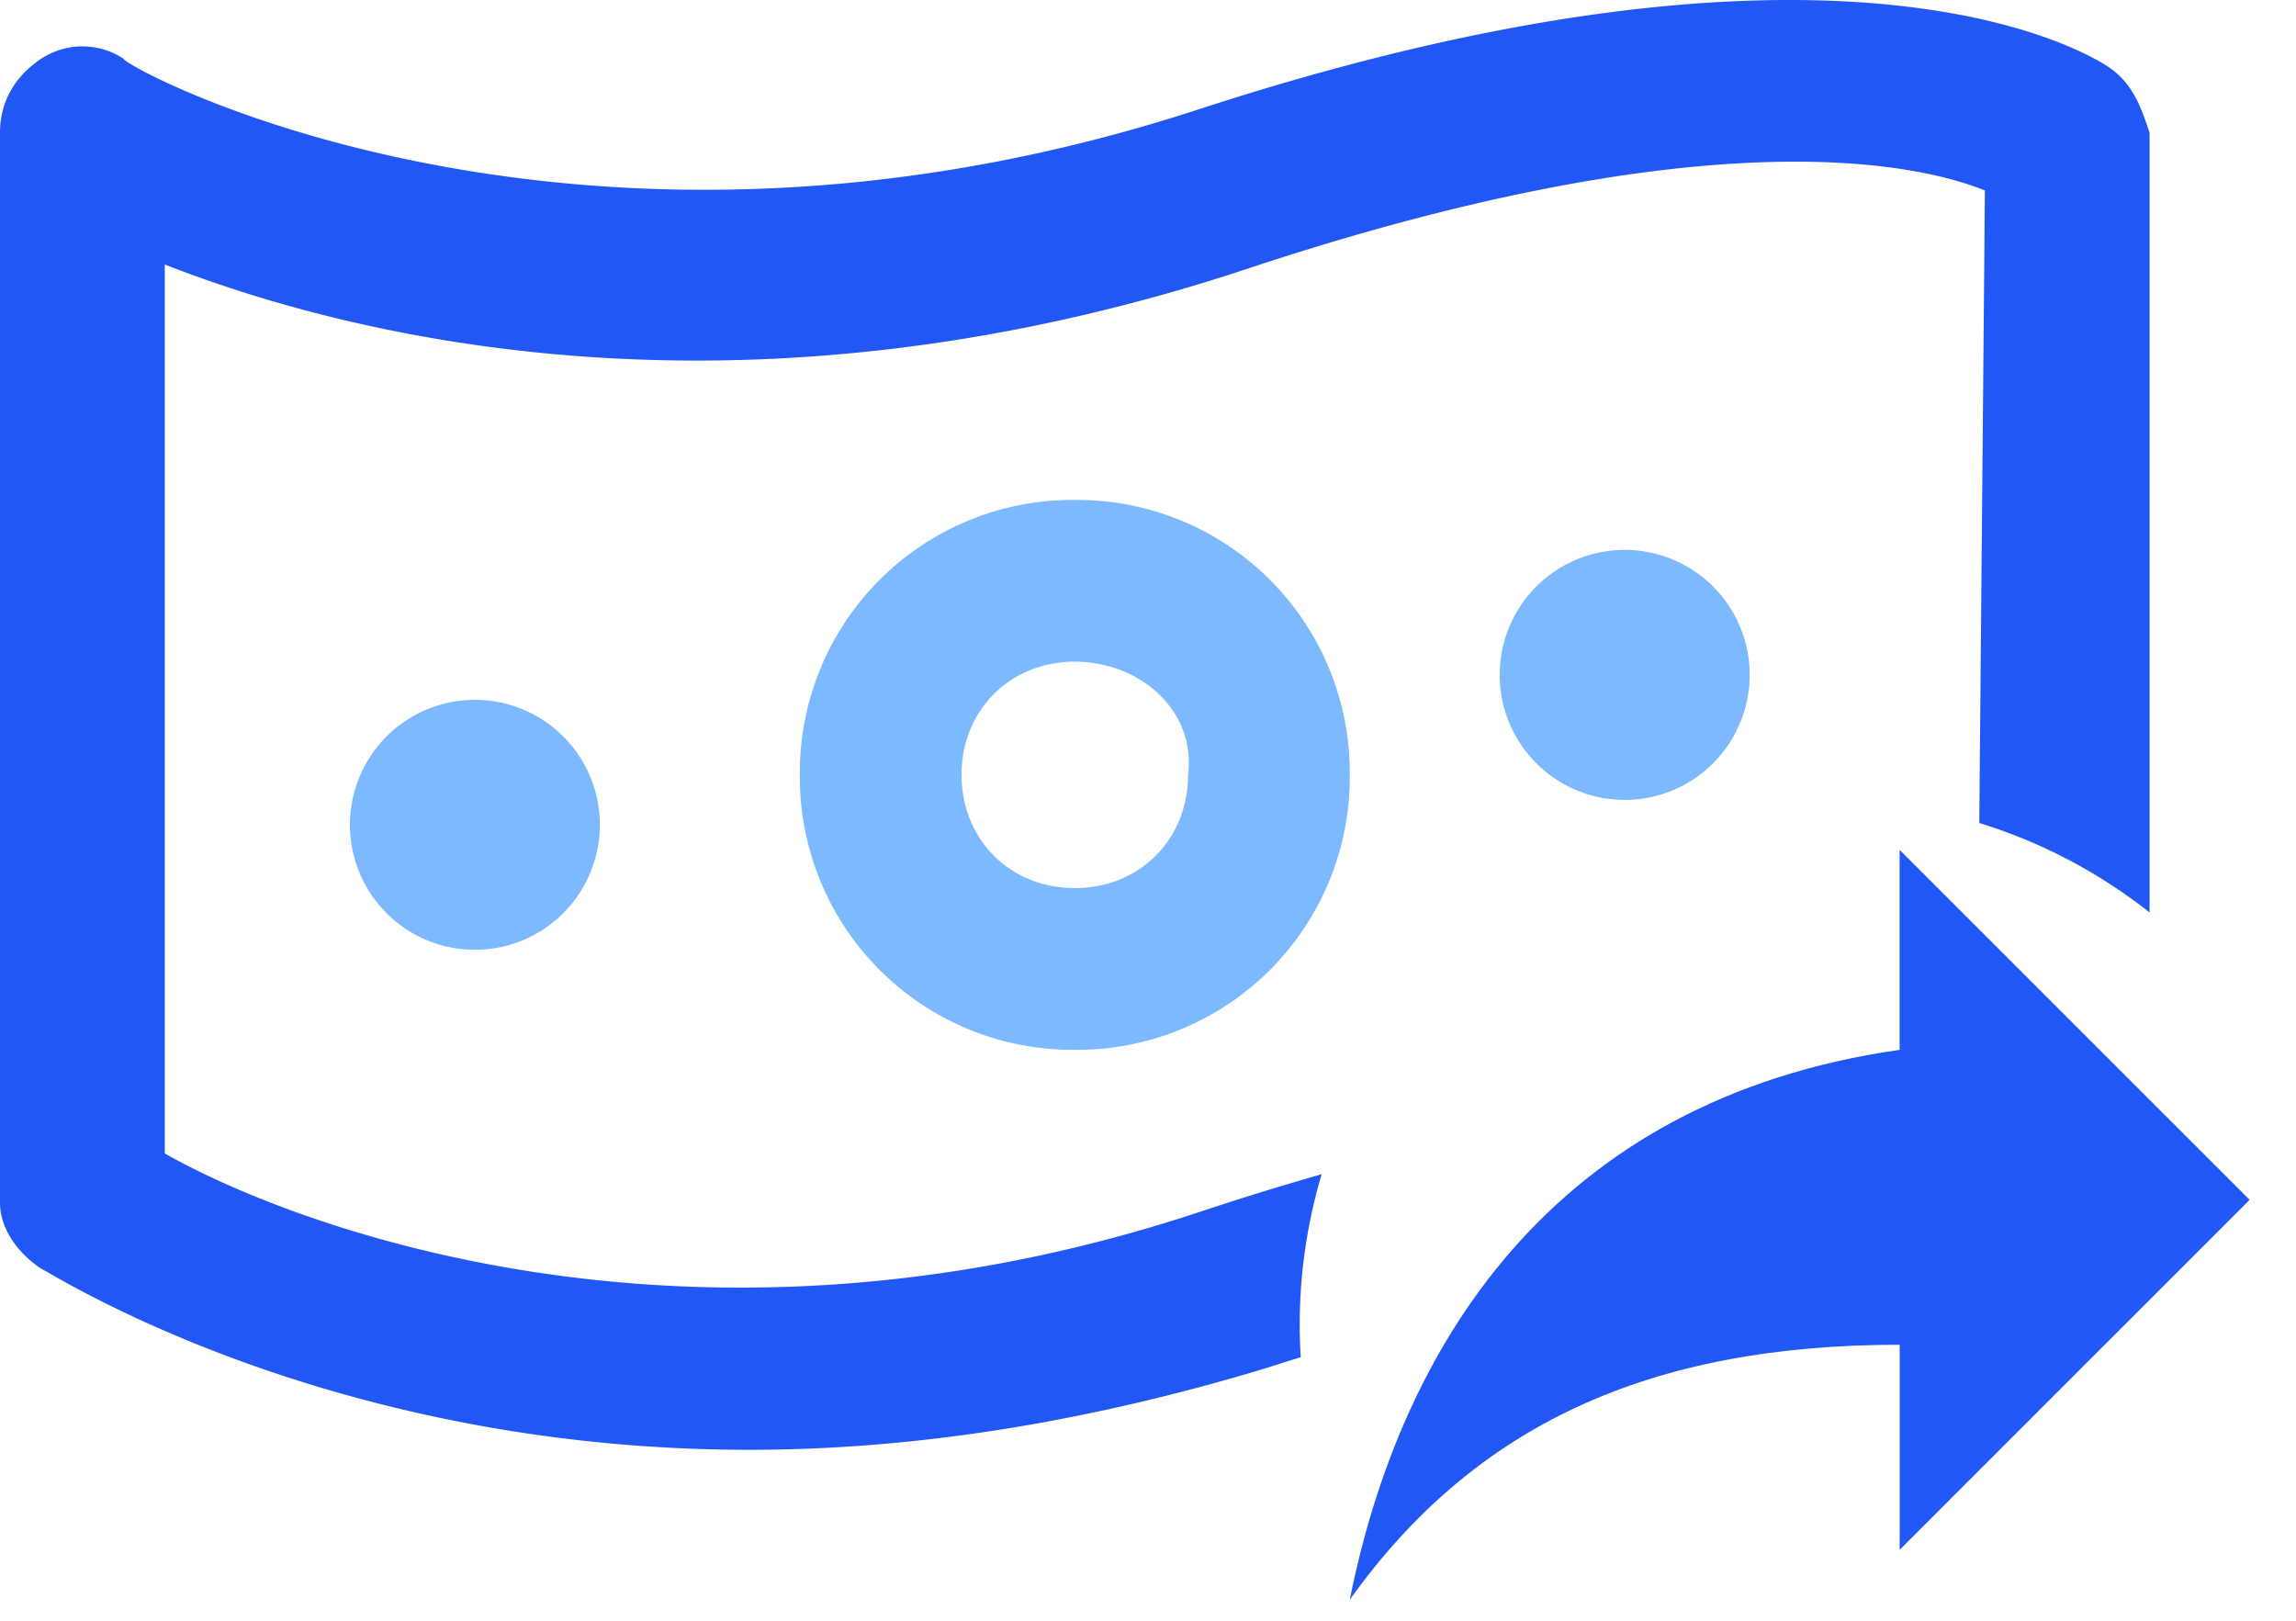 <svg width="34" height="24" fill="none" xmlns="http://www.w3.org/2000/svg"><path d="M15.916 15.546a4.038 4.038 0 01-4.072-4.072 4.038 4.038 0 014.072-4.071 4.038 4.038 0 014.072 4.071 4.038 4.038 0 01-4.072 4.072zm0-5.748c-.958 0-1.677.718-1.677 1.676s.719 1.677 1.677 1.677c.958 0 1.677-.719 1.677-1.677.12-.958-.719-1.676-1.677-1.676zm-7.033 2.416a1.85 1.85 0 11-3.701 0 1.85 1.85 0 013.701 0zm17.027-2.22a1.85 1.85 0 11-3.702 0 1.85 1.85 0 013.702 0z" fill="#7CB9FF"/><path d="M28.13 15.546v-2.961l5.183 5.182-5.182 5.182v-3.036c-3.702 0-6.293 1.185-8.143 3.776.74-3.701 2.96-7.403 8.143-8.143z" fill="#2158F5"/><path fill-rule="evenodd" clip-rule="evenodd" d="M17.806 1.601c9.391-3.047 13.05-.853 13.416-.61.366.244.488.61.61.976v11.545a7.753 7.753 0 00-2.522-1.325l.083-9.367c-1.22-.488-4.39-.975-10.733 1.097-7.562 2.56-13.416 1.097-16.22 0V17.08c1.707.975 7.683 3.413 15.366.853a42.255 42.255 0 011.766-.545 7.772 7.772 0 00-.31 2.71 32.27 32.27 0 00-.48.151c-2.805.853-5.366 1.22-7.684 1.22-5.808 0-9.702-2.233-10.39-2.628a2.859 2.859 0 00-.098-.054c-.366-.244-.61-.61-.61-.975V1.967C0 1.479.244 1.114.61.87a1.108 1.108 0 011.22 0c0 .122 6.707 3.778 15.976.731z" fill="#2158F5"/></svg>